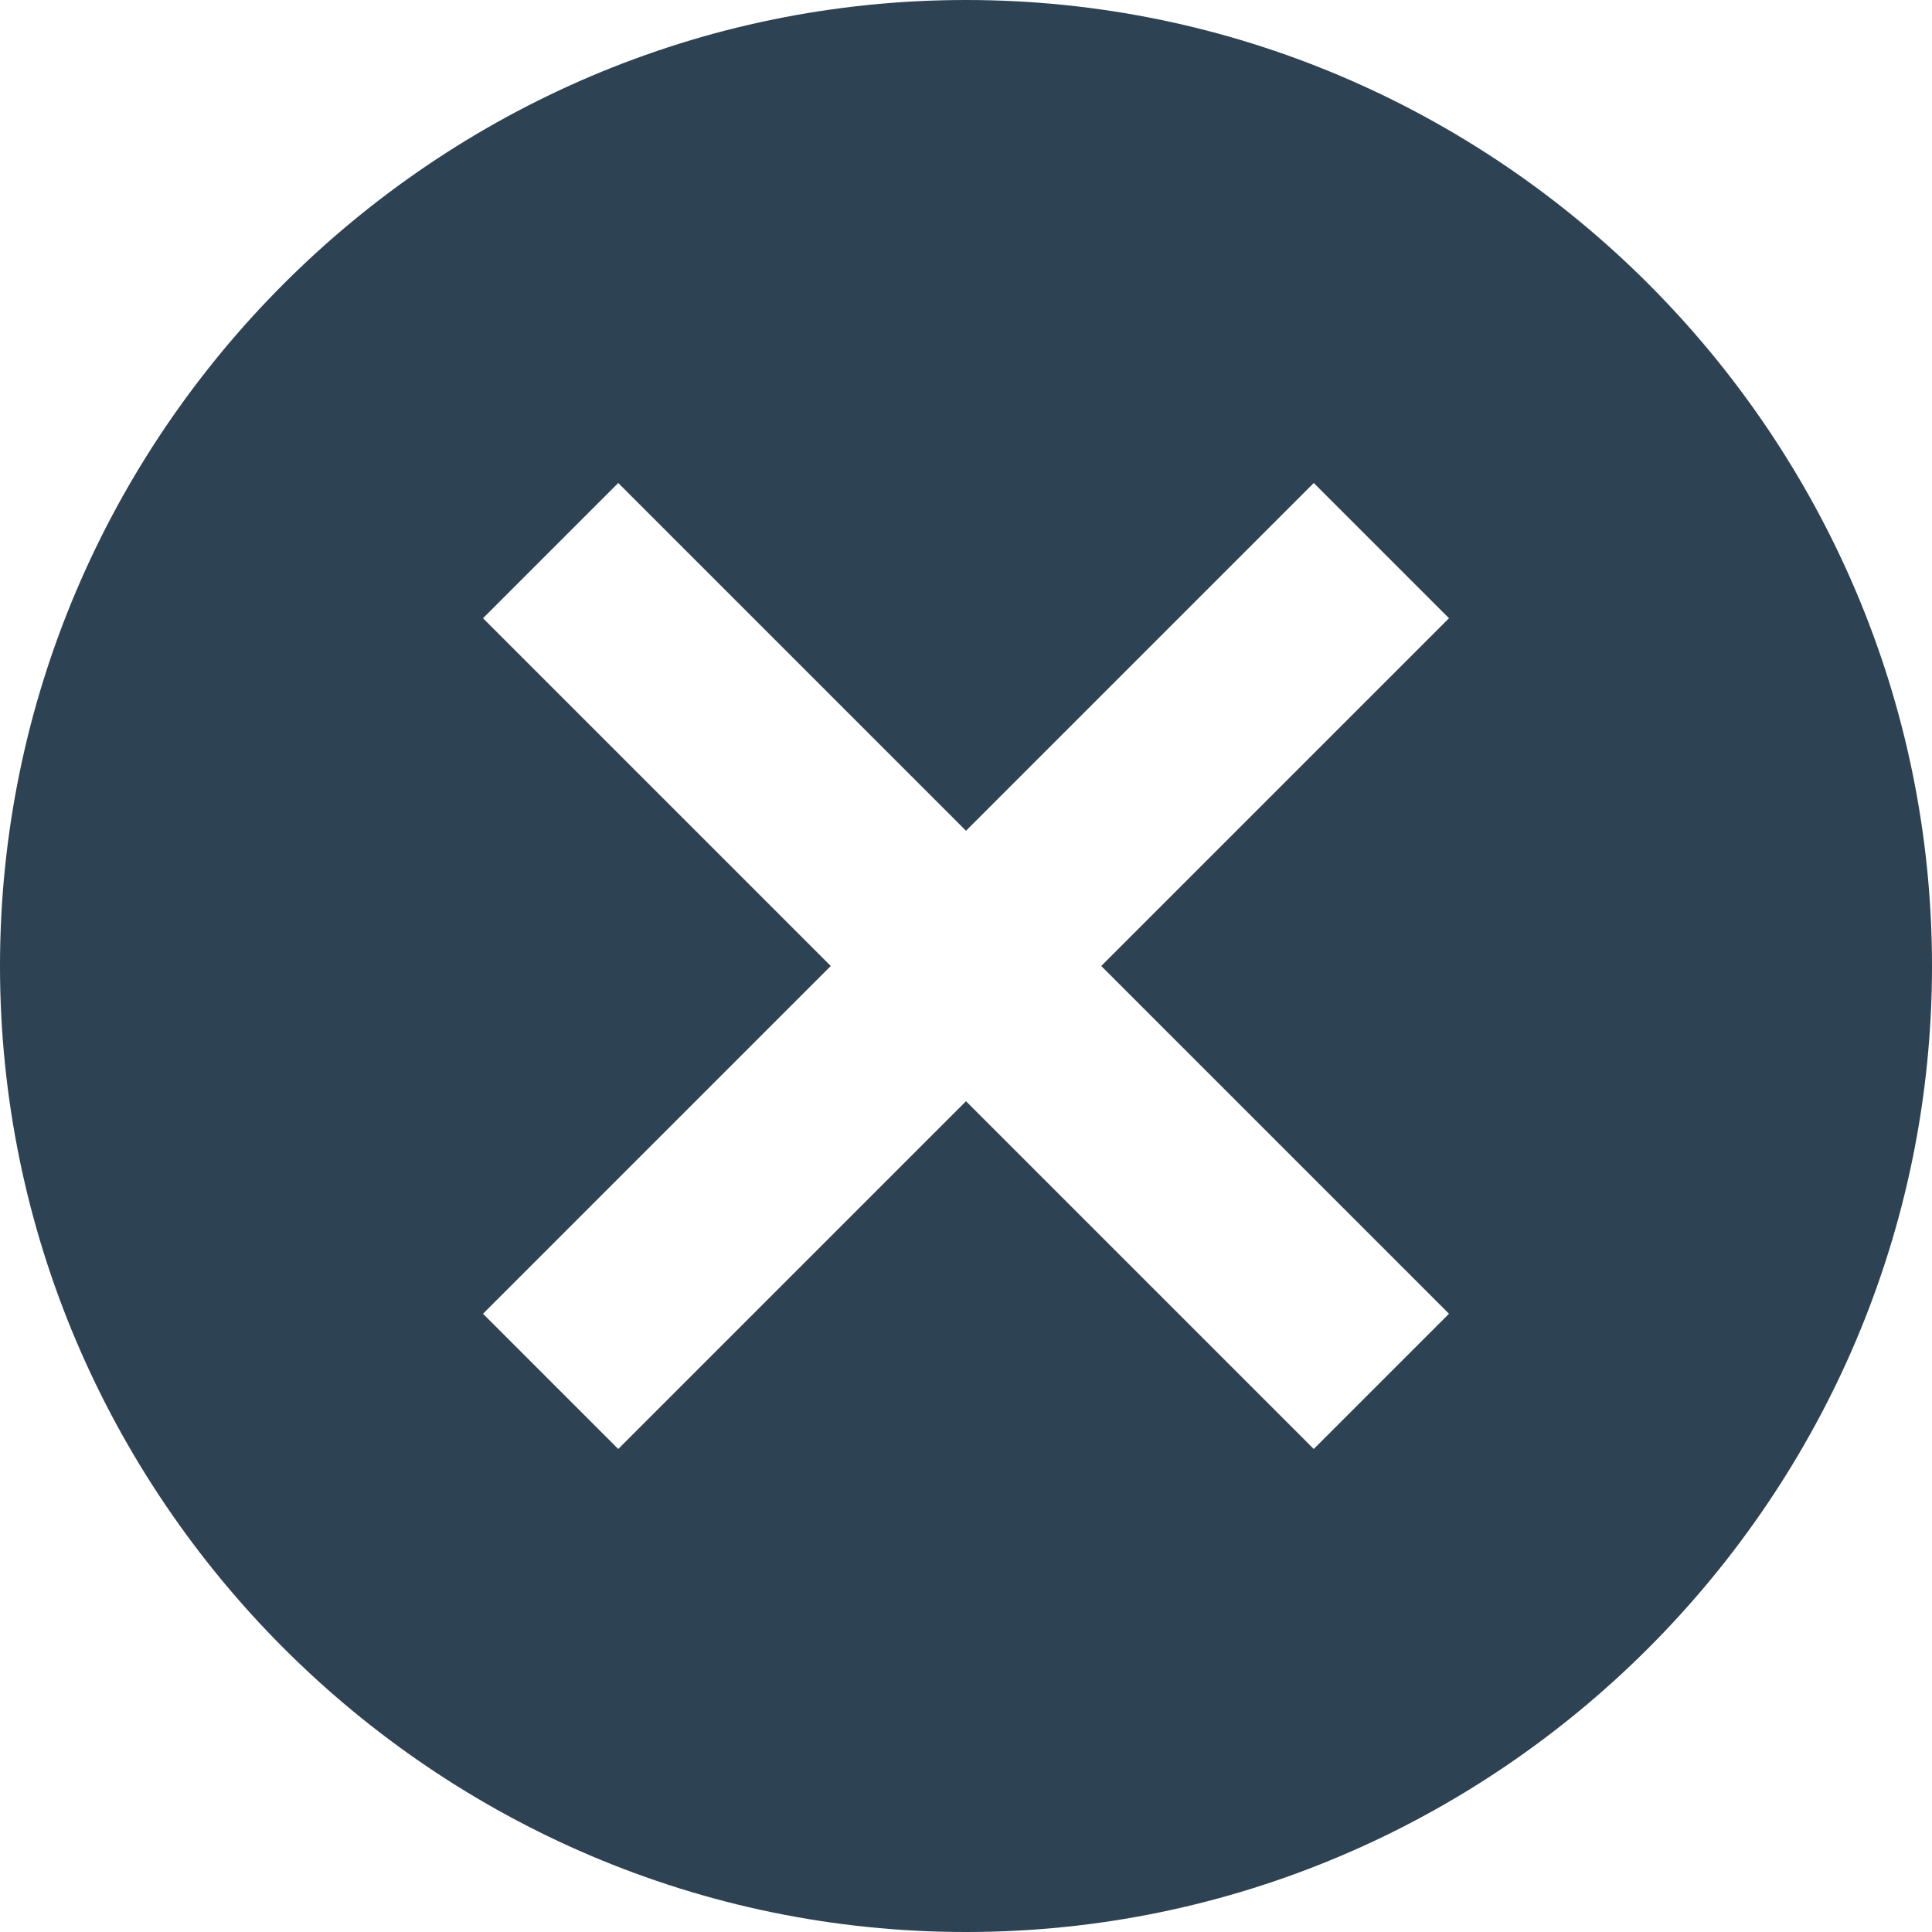 <svg xmlns="http://www.w3.org/2000/svg" width="16" height="16" fill="none" viewBox="0 0 16 16">
    <path fill="#2D4252" d="M8 0C3.6 0 0 3.6 0 8s3.6 8 8 8 8-3.6 8-8-3.6-8-8-8zm4 10.88L10.88 12 8 9.12 5.12 12 4 10.88 6.88 8 4 5.12 5.12 4 8 6.88 10.88 4 12 5.12 9.12 8 12 10.88z"/>
</svg>
